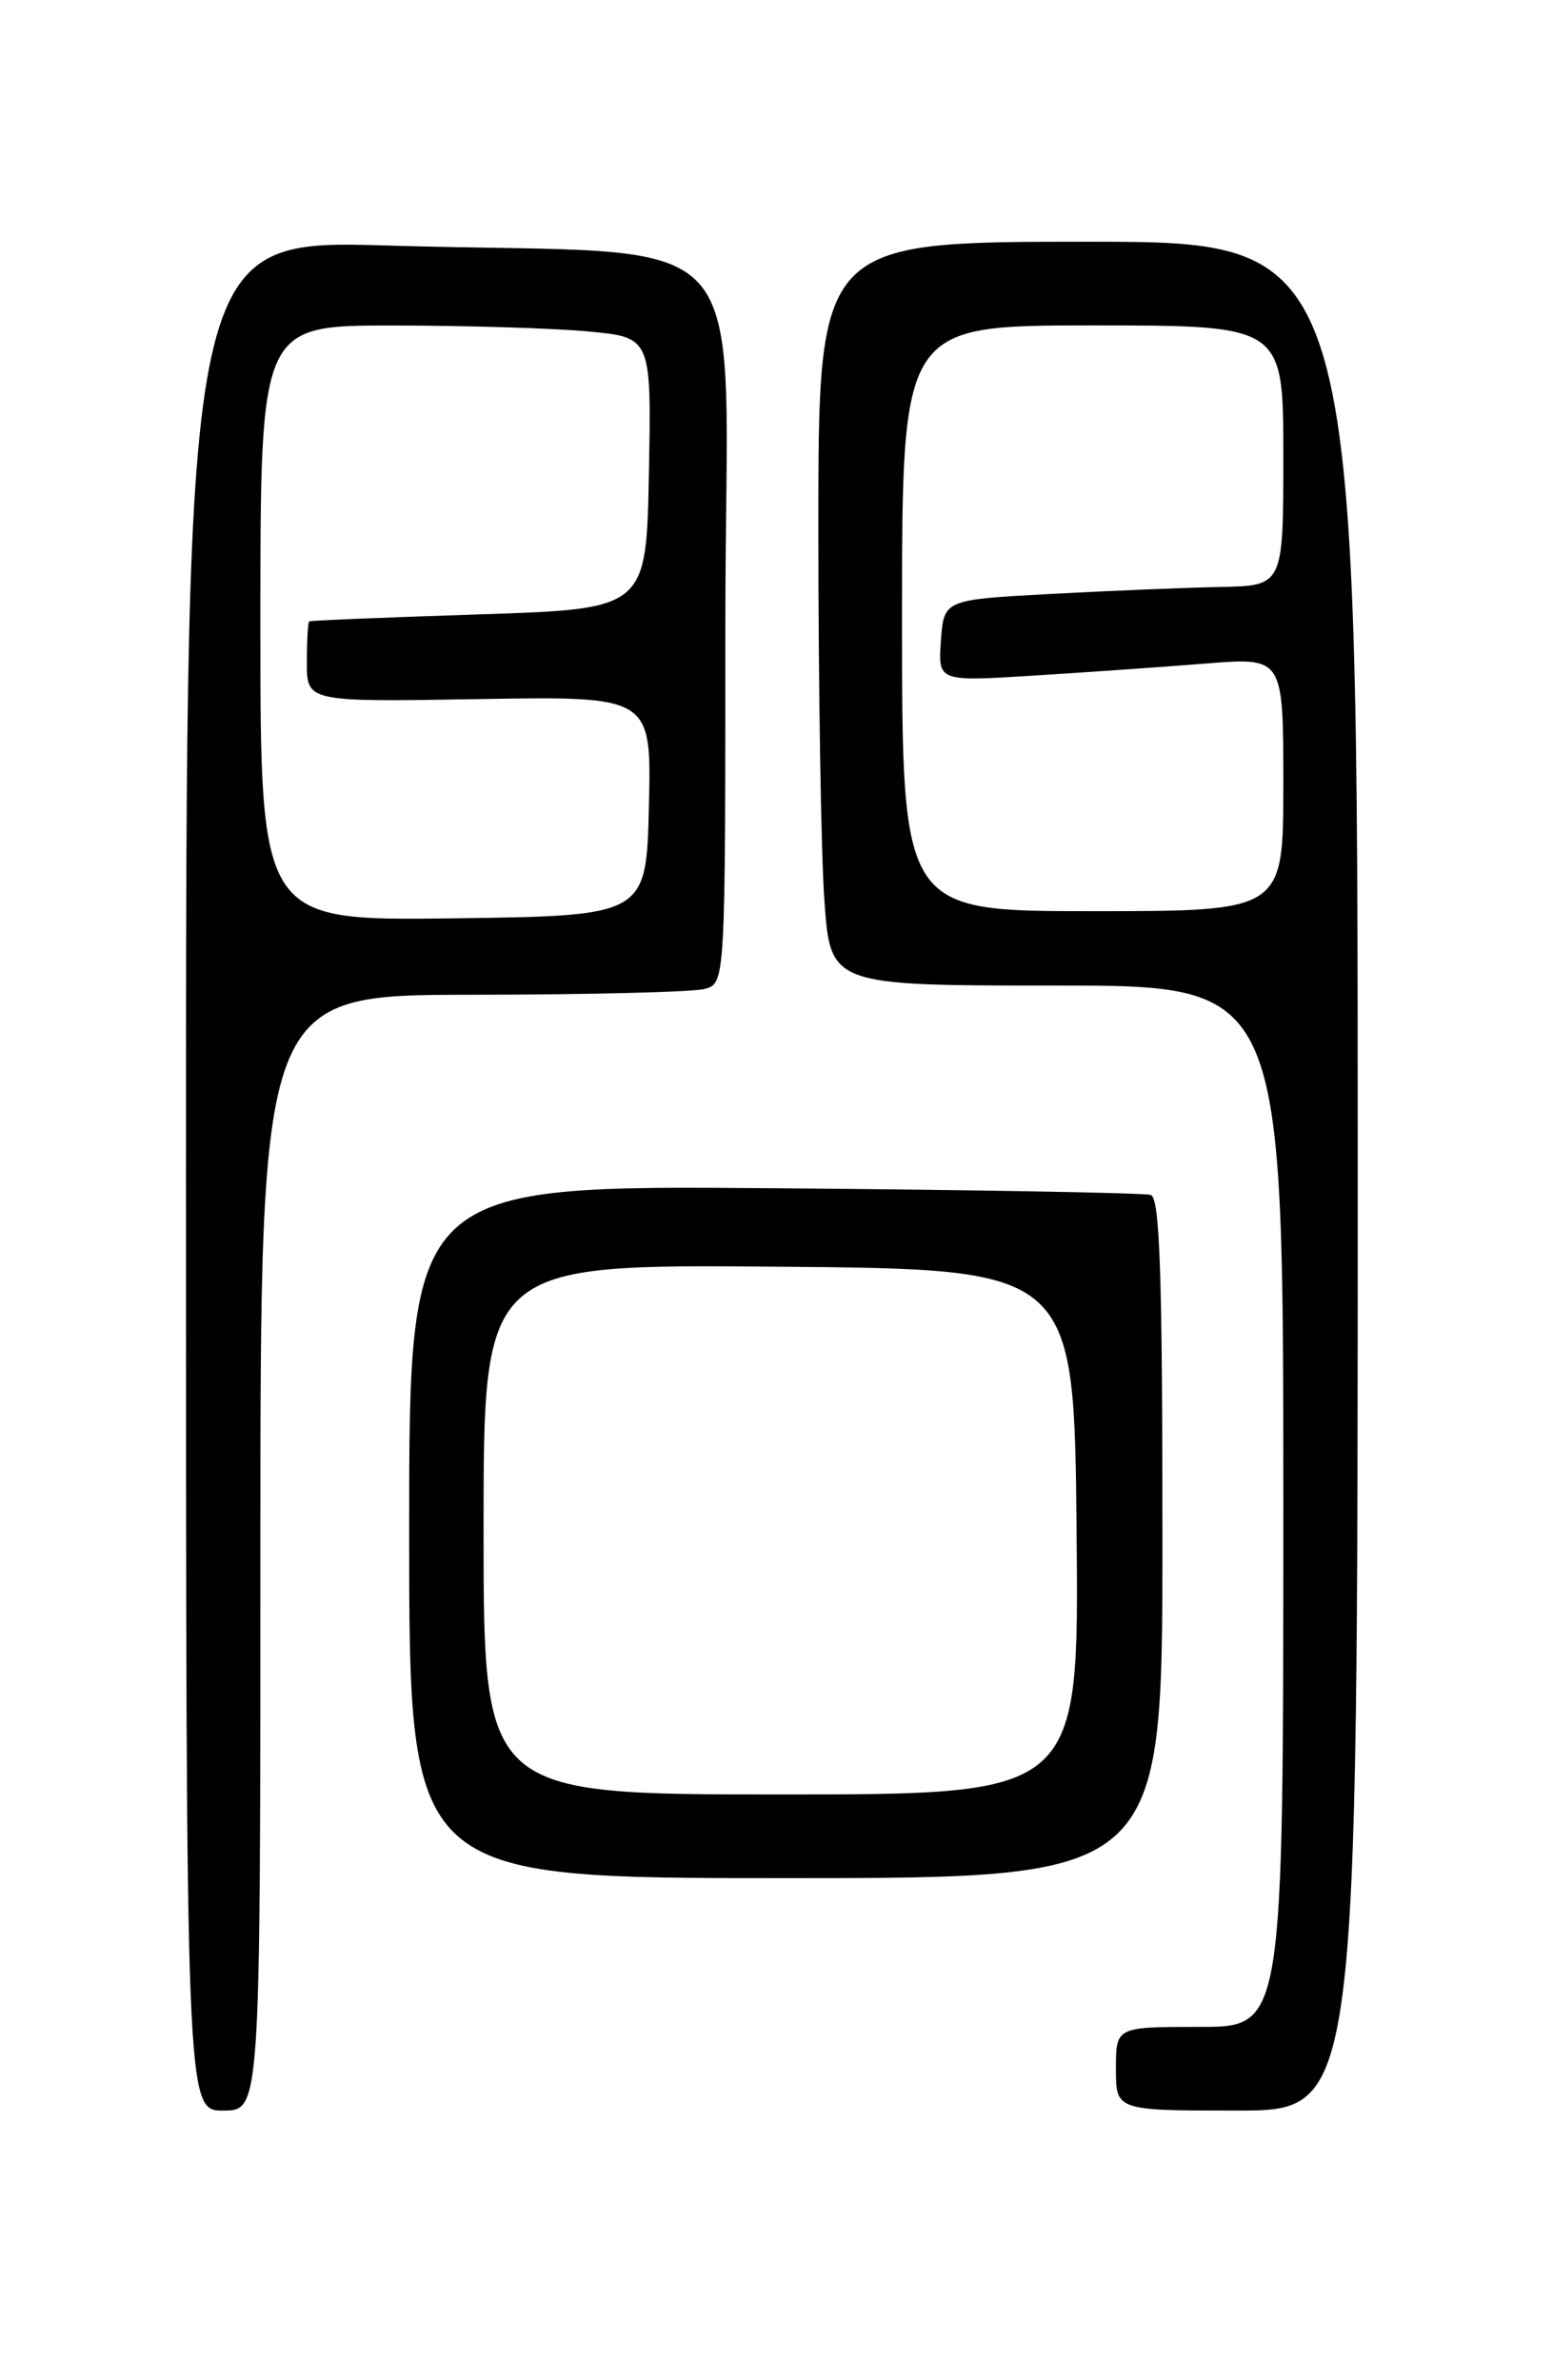<?xml version="1.0" encoding="UTF-8" standalone="no"?>
<!DOCTYPE svg PUBLIC "-//W3C//DTD SVG 1.1//EN" "http://www.w3.org/Graphics/SVG/1.1/DTD/svg11.dtd" >
<svg xmlns="http://www.w3.org/2000/svg" xmlns:xlink="http://www.w3.org/1999/xlink" version="1.1" viewBox="0 0 167 256">
 <g >
 <path fill="currentColor"
d=" M 28.00 167.00 C 28.00 107.00 28.00 107.00 50.75 106.99 C 63.26 106.98 74.51 106.70 75.75 106.37 C 78.00 105.77 78.00 105.77 78.00 67.00 C 78.00 22.55 82.54 27.63 41.75 26.41 C 20.00 25.76 20.00 25.76 20.00 126.38 C 20.00 227.00 20.00 227.00 24.00 227.00 C 28.00 227.00 28.00 227.00 28.00 167.00 Z  M 146.00 126.50 C 146.00 26.00 146.00 26.00 117.00 26.00 C 88.00 26.00 88.00 26.00 88.00 56.85 C 88.00 73.81 88.29 91.81 88.65 96.85 C 89.30 106.00 89.30 106.00 113.65 106.00 C 138.00 106.00 138.00 106.00 138.00 162.00 C 138.00 218.00 138.00 218.00 129.00 218.00 C 120.00 218.00 120.00 218.00 120.00 222.50 C 120.00 227.00 120.00 227.00 133.00 227.00 C 146.00 227.00 146.00 227.00 146.00 126.50 Z  M 125.00 165.47 C 125.00 137.13 124.72 128.84 123.75 128.52 C 123.06 128.30 104.84 127.97 83.25 127.80 C 44.00 127.48 44.00 127.48 44.00 164.74 C 44.00 202.00 44.00 202.00 84.50 202.00 C 125.00 202.00 125.00 202.00 125.00 165.47 Z  M 28.00 67.02 C 28.00 35.00 28.00 35.00 42.25 35.01 C 50.09 35.01 59.55 35.30 63.28 35.65 C 70.05 36.29 70.05 36.29 69.78 50.90 C 69.50 65.50 69.50 65.50 51.50 66.08 C 41.60 66.40 33.39 66.74 33.25 66.83 C 33.11 66.92 33.00 68.91 33.00 71.25 C 33.00 75.50 33.00 75.50 51.53 75.19 C 70.06 74.88 70.06 74.88 69.78 86.69 C 69.50 98.50 69.50 98.50 48.75 98.77 C 28.00 99.04 28.00 99.04 28.00 67.02 Z  M 97.00 66.50 C 97.00 35.00 97.00 35.00 117.50 35.00 C 138.00 35.00 138.00 35.00 138.00 49.00 C 138.00 63.00 138.00 63.00 131.25 63.13 C 127.54 63.20 119.33 63.54 113.00 63.88 C 101.50 64.50 101.50 64.50 101.18 68.91 C 100.87 73.31 100.87 73.31 111.18 72.66 C 116.86 72.31 125.21 71.72 129.75 71.36 C 138.00 70.70 138.00 70.70 138.00 84.35 C 138.00 98.00 138.00 98.00 117.50 98.00 C 97.00 98.00 97.00 98.00 97.00 66.50 Z  M 52.00 164.49 C 52.00 135.97 52.00 135.97 83.75 136.24 C 115.50 136.50 115.50 136.50 115.77 164.75 C 116.03 193.00 116.03 193.00 84.02 193.00 C 52.00 193.00 52.00 193.00 52.00 164.49 Z "/>
</g>
</svg>